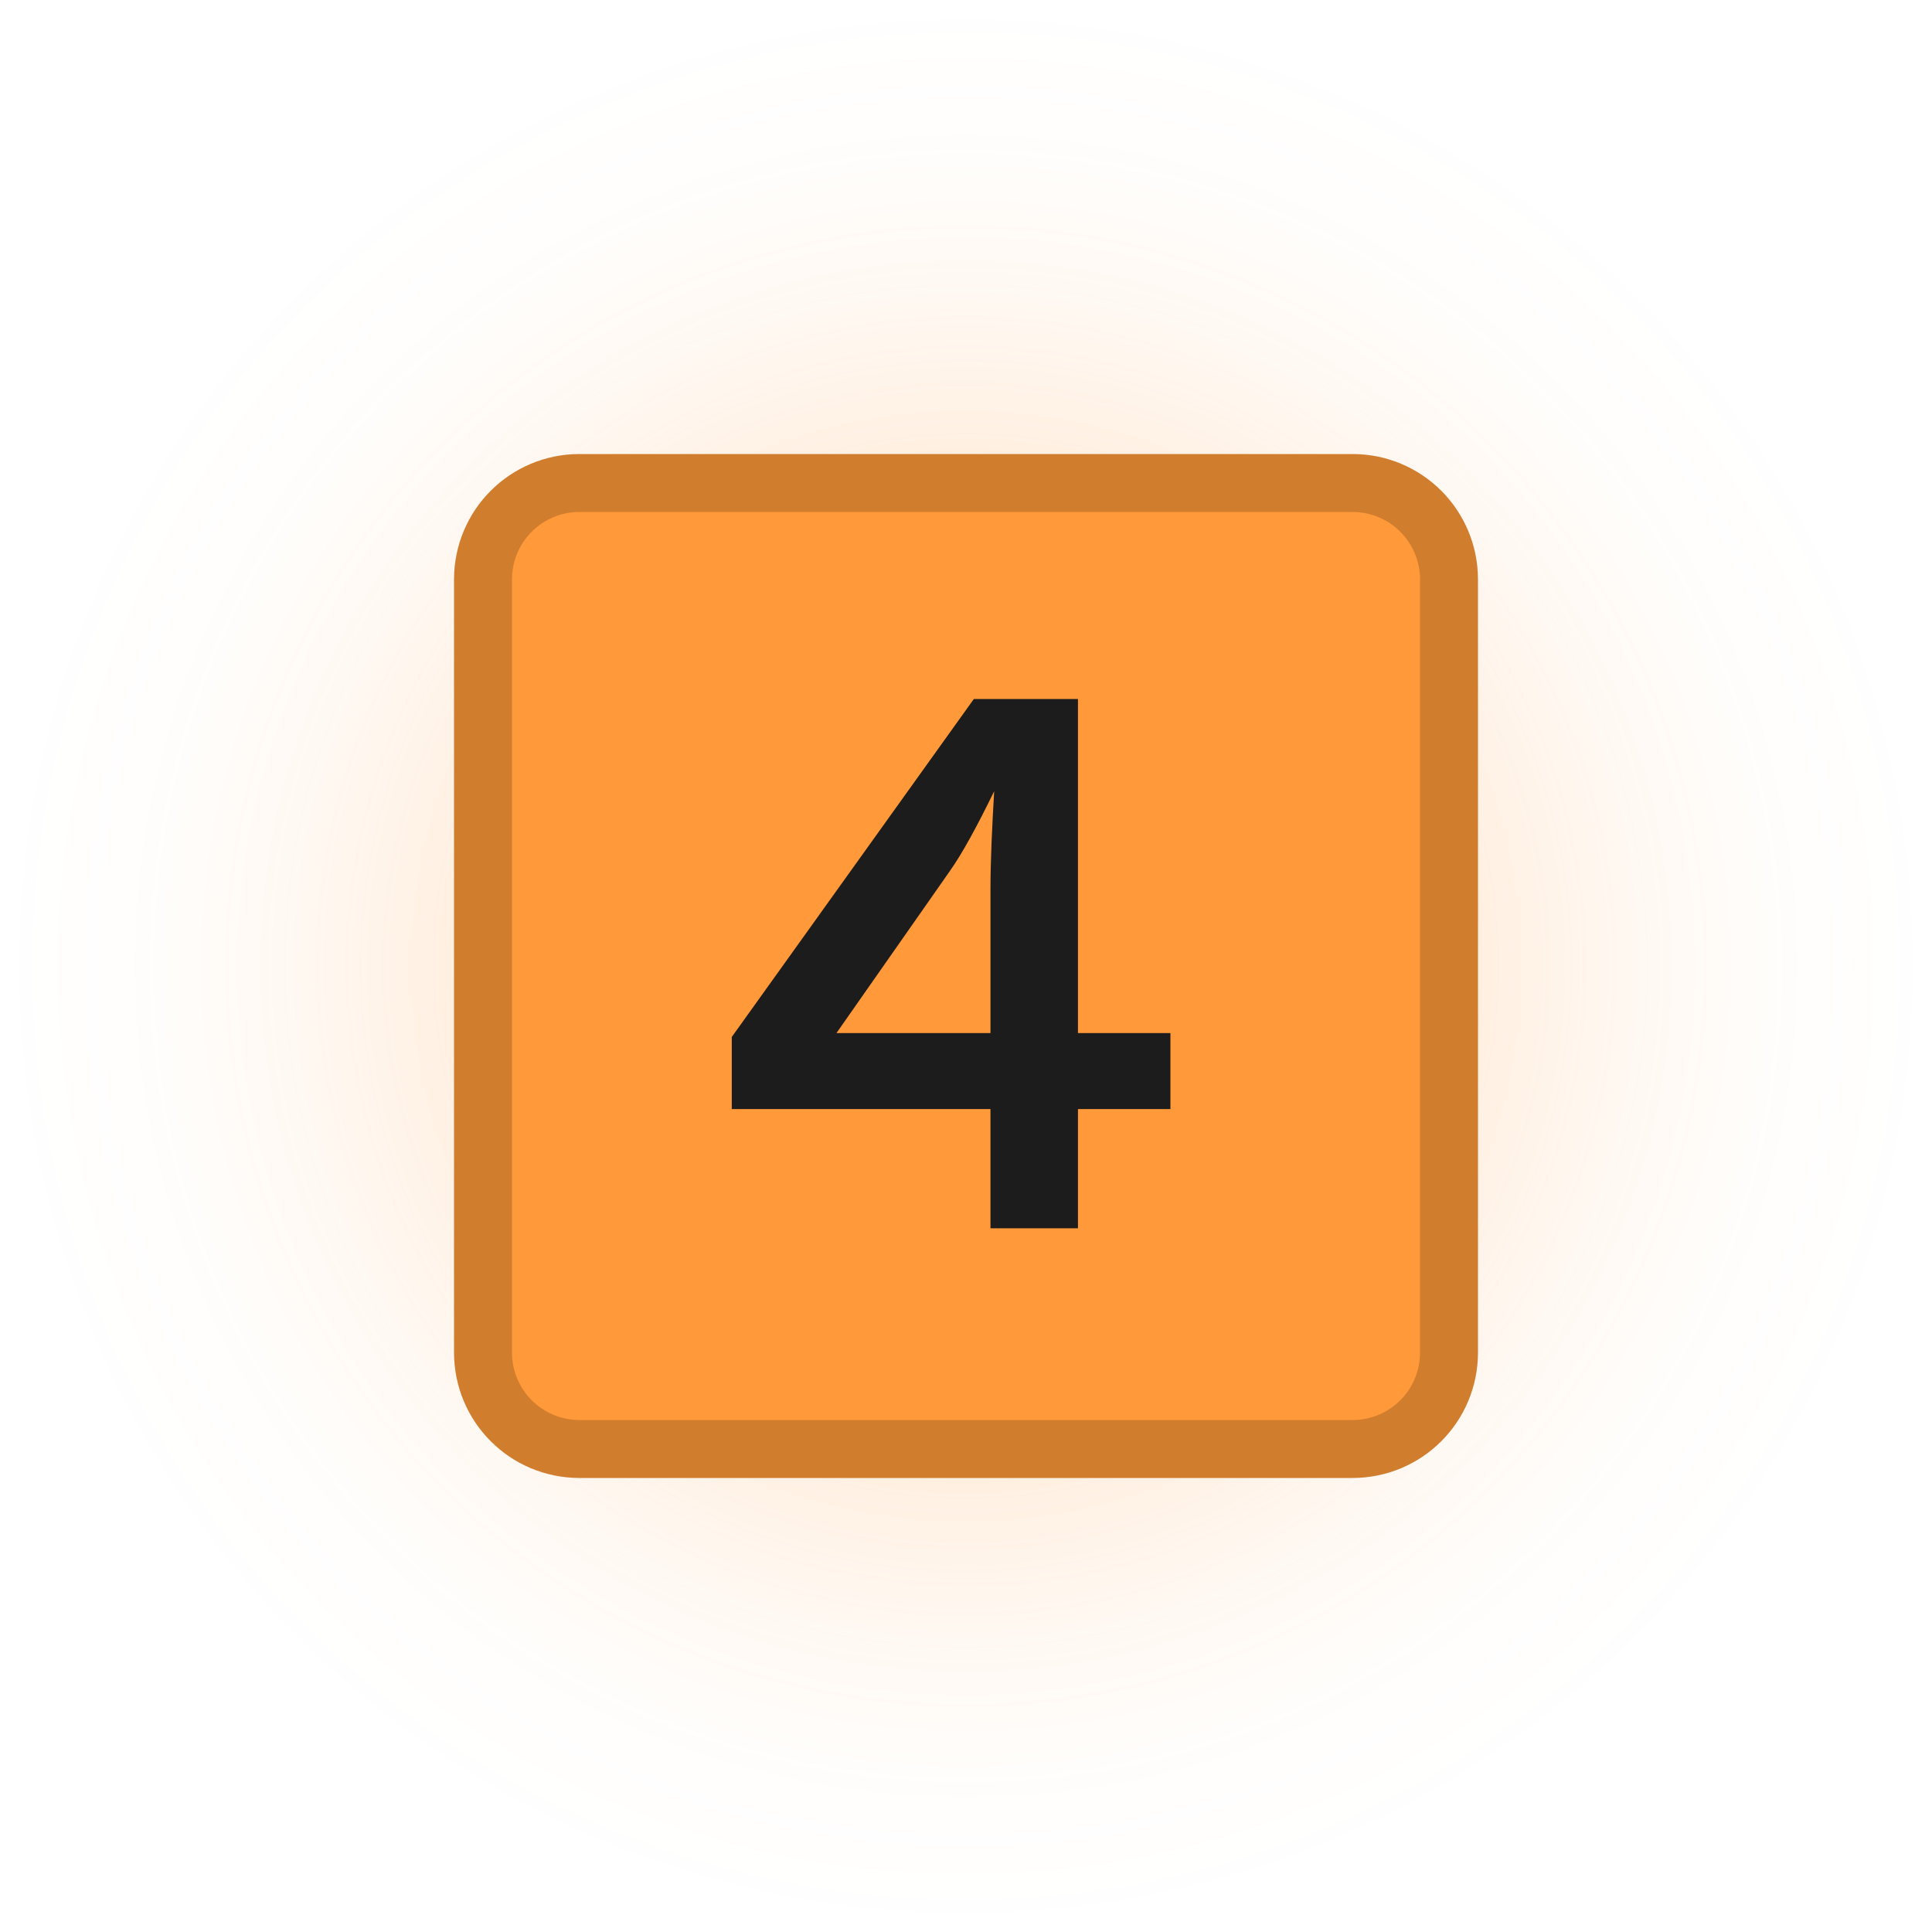 <svg xmlns="http://www.w3.org/2000/svg" viewBox="0 0 400 400" version="1.1" height="400" width="400"><defs><radialGradient gradientUnits="userSpaceOnUse" gradientTransform="translate(-40,20)" r="200" cy="180" cx="240" id="a"><stop offset="0" stop-color="#ff9939"></stop><stop offset=".4" stop-color="#ff9939"></stop><stop offset=".55" stop-opacity=".561" stop-color="#ff9939"></stop><stop offset=".7" stop-opacity=".251" stop-color="#ff9939"></stop><stop offset=".85" stop-opacity=".059" stop-color="#ff9939"></stop><stop offset="1" stop-opacity="0" stop-color="#ff9939"></stop></radialGradient></defs><path style="mix-blend-mode:normal" stroke-width="0" stroke-miterlimit="10" fill="none" d="m0 400v-400h400v400z"></path><path style="mix-blend-mode:normal" stroke-miterlimit="10" opacity=".25" fill-rule="evenodd" fill="url(#a)" d="m0 200c0-110.46 89.543-200 200-200s200 89.543 200 200c0 110.46-89.543 200-200 200s-200-89.543-200-200z"></path><path style="mix-blend-mode:normal" stroke-width="12" stroke="#d17d2e" fill-rule="evenodd" fill="#ff9939" d="m120 100h160c11.08 0 20 8.92 20 20v160c0 11.08-8.92 20-20 20h-160c-11.08 0-20-8.92-20-20v-160c0-11.08 8.92-20 20-20z"></path><path style="font-feature-settings:normal;font-variant-alternates:normal;font-variant-caps:normal;font-variant-east-asian:normal;font-variant-ligatures:normal;font-variant-numeric:normal;font-variant-position:normal;font-variation-settings:normal;inline-size:0;isolation:auto;mix-blend-mode:normal;shape-margin:0;shape-padding:0;text-decoration-color:#000000;text-decoration-line:none;text-decoration-style:solid;text-indent:0;text-orientation:mixed;text-transform:none;white-space:normal" stop-color="#000000" shape-rendering="auto" image-rendering="auto" fill="#1c1c1c" color-rendering="auto" color="#000000" d="m201.62 144.73-0.301 0.418-49.814 69.547v14.922h53.561v24.686h18.113v-24.686h19.143v-15.729h-19.143v-69.158h-21.559zm4.217 19.074c-0.439 7.403-0.771 14.466-0.771 20.469v29.615h-31.887l23.389-33.42 0.002-0.002c2.635-3.705 5.768-9.47 9.268-16.662z"></path></svg>
